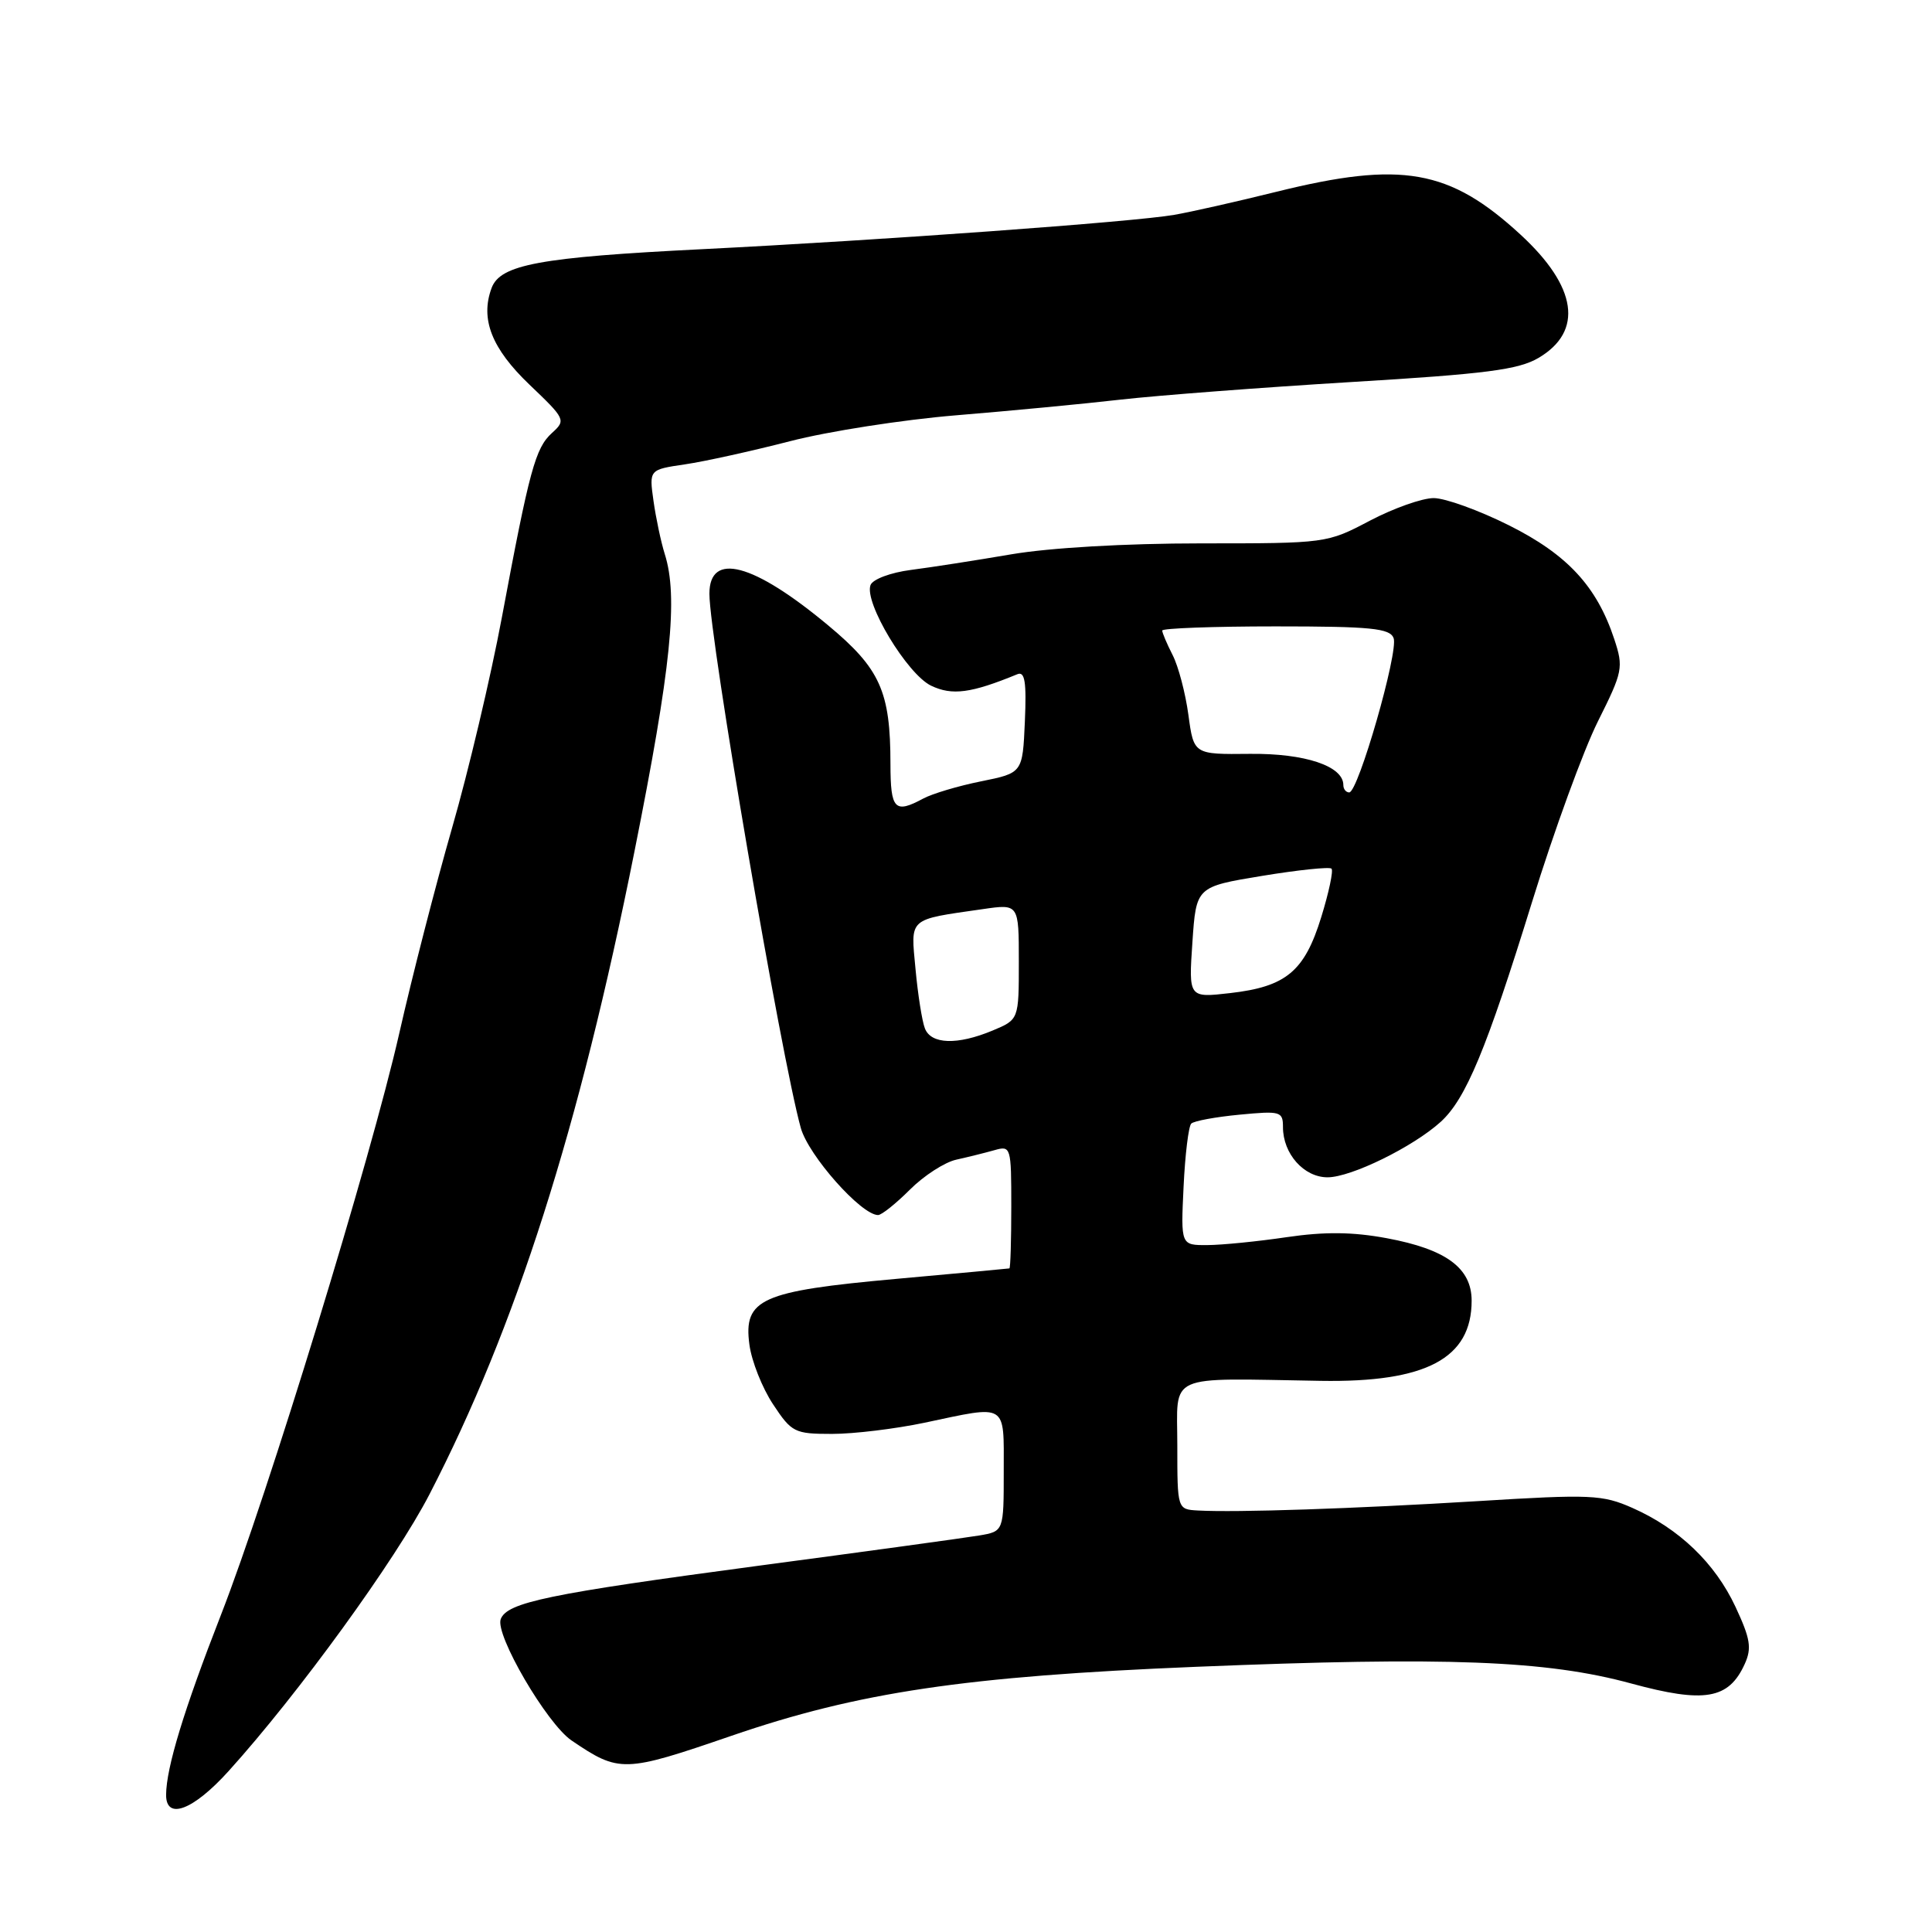 <?xml version="1.0" encoding="UTF-8" standalone="no"?>
<!DOCTYPE svg PUBLIC "-//W3C//DTD SVG 1.1//EN" "http://www.w3.org/Graphics/SVG/1.1/DTD/svg11.dtd" >
<svg xmlns="http://www.w3.org/2000/svg" xmlns:xlink="http://www.w3.org/1999/xlink" version="1.1" viewBox="0 0 256 256">
 <g >
 <path fill="currentColor"
d=" M 30.28 234.69 C 39.56 224.42 52.41 206.71 56.91 198.00 C 68.35 175.86 76.73 149.58 84.07 112.82 C 88.93 88.49 89.89 79.10 88.08 73.40 C 87.58 71.80 86.91 68.64 86.59 66.36 C 86.01 62.23 86.01 62.23 90.76 61.53 C 93.37 61.15 99.64 59.76 104.69 58.46 C 109.75 57.15 119.65 55.61 126.69 55.03 C 133.74 54.45 143.55 53.52 148.50 52.95 C 153.45 52.39 167.21 51.34 179.08 50.62 C 196.90 49.55 201.21 48.99 203.87 47.42 C 209.84 43.89 208.98 38.00 201.49 31.10 C 192.07 22.42 185.73 21.30 169.18 25.40 C 163.86 26.72 157.74 28.10 155.58 28.47 C 150.26 29.40 116.79 31.83 93.00 33.02 C 71.49 34.09 66.29 35.06 65.14 38.16 C 63.61 42.28 65.15 46.18 70.16 50.97 C 74.93 55.52 75.01 55.68 73.14 57.37 C 70.94 59.37 70.16 62.22 66.50 81.81 C 65.03 89.68 62.06 102.23 59.90 109.71 C 57.75 117.19 54.60 129.42 52.91 136.90 C 49.17 153.40 35.45 198.19 29.27 214.00 C 24.37 226.56 22.03 234.23 22.01 237.82 C 21.99 241.23 25.60 239.87 30.28 234.69 Z  M 96.90 230.01 C 113.73 224.22 127.94 222.11 158.50 220.86 C 191.73 219.50 204.91 220.01 216.14 223.07 C 225.85 225.71 229.06 225.17 231.18 220.50 C 232.14 218.39 231.94 217.15 229.96 212.91 C 227.24 207.10 222.49 202.55 216.31 199.81 C 212.33 198.05 210.82 197.98 195.76 198.91 C 179.37 199.91 163.83 200.43 158.75 200.15 C 156.00 200.00 156.00 200.00 156.00 191.50 C 156.00 181.85 154.25 182.63 175.00 182.97 C 188.97 183.20 195.00 180.00 195.00 172.35 C 195.00 168.02 191.62 165.53 183.76 164.07 C 179.25 163.23 175.55 163.19 170.50 163.93 C 166.65 164.50 161.92 164.97 159.98 164.98 C 156.46 165.00 156.46 165.00 156.83 157.25 C 157.03 152.99 157.49 149.22 157.85 148.88 C 158.21 148.53 161.09 148.00 164.25 147.70 C 169.68 147.18 170.00 147.27 170.00 149.35 C 170.00 152.88 172.77 156.00 175.91 156.00 C 179.02 156.00 187.22 151.98 190.89 148.66 C 194.23 145.63 196.96 139.07 203.01 119.50 C 205.90 110.15 209.83 99.38 211.74 95.57 C 215.03 88.99 215.14 88.45 213.90 84.69 C 211.59 77.70 207.69 73.48 199.93 69.60 C 195.97 67.62 191.49 66.00 189.97 66.00 C 188.45 66.00 184.64 67.35 181.50 69.00 C 175.83 71.99 175.71 72.00 159.15 72.00 C 149.13 72.00 139.11 72.58 134.00 73.45 C 129.32 74.25 123.34 75.18 120.69 75.52 C 118.00 75.87 115.65 76.75 115.35 77.52 C 114.47 79.82 120.21 89.34 123.38 90.86 C 126.17 92.19 128.67 91.86 134.80 89.34 C 135.80 88.92 136.03 90.34 135.80 95.61 C 135.50 102.42 135.50 102.42 130.00 103.53 C 126.97 104.14 123.52 105.17 122.32 105.82 C 118.55 107.85 118.00 107.27 117.99 101.25 C 117.99 91.61 116.63 88.60 109.72 82.85 C 99.81 74.60 94.00 73.06 94.00 78.68 C 94.00 84.53 103.51 140.13 106.11 149.46 C 107.13 153.12 114.12 161.00 116.35 161.00 C 116.82 161.00 118.72 159.48 120.57 157.63 C 122.42 155.78 125.19 153.99 126.72 153.66 C 128.25 153.32 130.51 152.76 131.75 152.41 C 133.95 151.78 134.00 151.94 134.00 159.88 C 134.00 164.35 133.89 168.03 133.75 168.07 C 133.61 168.10 126.85 168.73 118.73 169.46 C 100.82 171.08 98.49 172.12 99.30 178.17 C 99.59 180.36 101.00 183.91 102.43 186.07 C 104.90 189.81 105.28 190.00 110.26 190.00 C 113.14 190.00 118.65 189.33 122.50 188.52 C 133.59 186.17 133.00 185.80 133.00 194.95 C 133.00 202.91 133.00 202.91 129.75 203.46 C 127.96 203.76 114.80 205.57 100.50 207.47 C 72.64 211.19 67.20 212.32 66.35 214.54 C 65.56 216.58 72.46 228.40 75.73 230.62 C 82.07 234.92 82.67 234.90 96.90 230.01 Z  M 122.55 136.26 C 122.18 135.31 121.62 131.77 121.31 128.40 C 120.67 121.52 120.23 121.90 130.25 120.46 C 135.00 119.77 135.00 119.77 135.00 127.44 C 135.00 135.10 135.00 135.10 131.53 136.55 C 126.86 138.50 123.36 138.39 122.55 136.26 Z  M 158.00 124.86 C 158.50 117.50 158.50 117.50 167.23 116.06 C 172.03 115.27 176.17 114.84 176.43 115.10 C 176.70 115.36 176.08 118.26 175.07 121.53 C 172.85 128.72 170.42 130.74 163.00 131.59 C 157.50 132.22 157.50 132.22 158.00 124.86 Z  M 178.00 104.02 C 178.00 101.51 172.92 99.81 165.62 99.89 C 158.18 99.97 158.18 99.97 157.47 94.73 C 157.08 91.85 156.14 88.28 155.38 86.80 C 154.62 85.31 154.00 83.85 154.00 83.55 C 154.00 83.25 160.76 83.00 169.03 83.00 C 181.67 83.00 184.16 83.25 184.66 84.55 C 185.34 86.32 179.97 105.00 178.78 105.00 C 178.35 105.00 178.00 104.56 178.00 104.02 Z "/>
</g>
</svg>